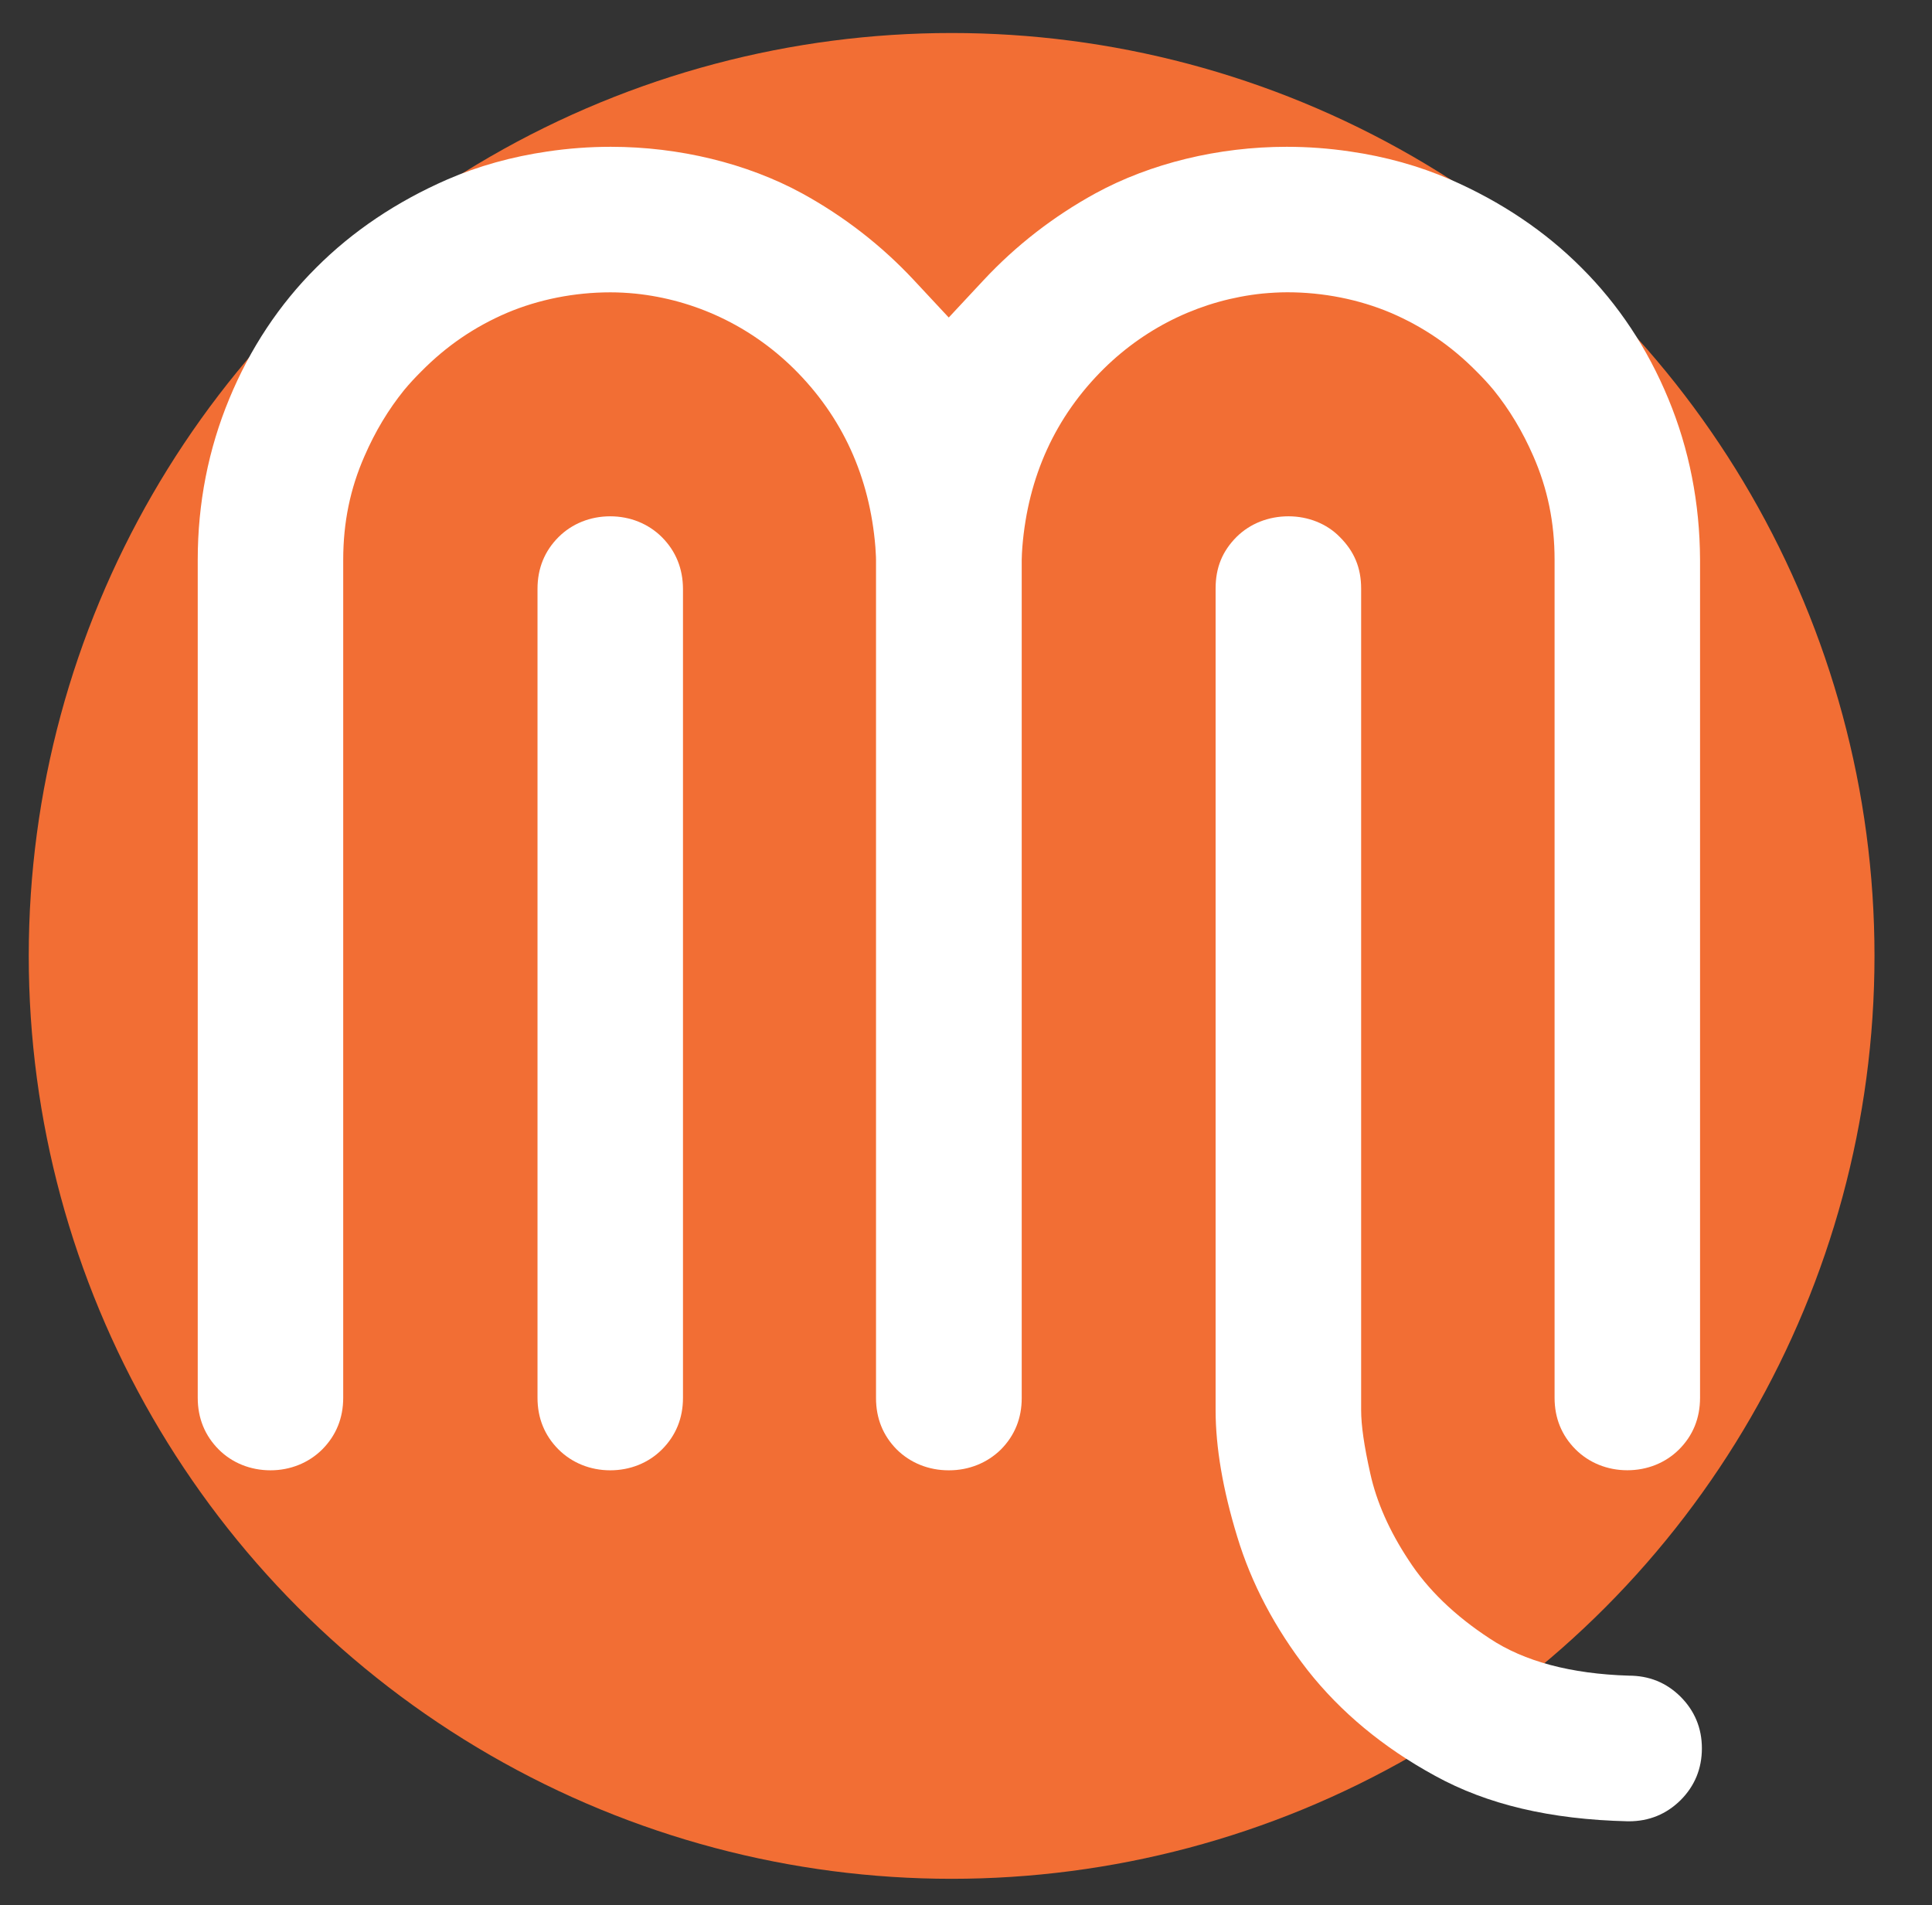 <?xml version="1.0" encoding="utf-8"?>
<!-- Generator: Adobe Illustrator 23.0.4, SVG Export Plug-In . SVG Version: 6.00 Build 0)  -->
<svg version="1.1" id="Layer_1" xmlns="http://www.w3.org/2000/svg" xmlns:xlink="http://www.w3.org/1999/xlink" x="0px" y="0px"
	 viewBox="0 0 336 331.35" style="enable-background:new 0 0 336 331.35;" xml:space="preserve">
<rect x="0" y="0" width="336" height="331.35" fill="#333333" stroke="none"/>
<style type="text/css">
	.st0{fill:#F26E34;}
	.st1{fill:#FFFFFF;}
</style>
<g>
	<circle class="st0" cx="165.5" cy="166.24" r="160.5"/>
	<g>
		<path class="st1" d="M115.13,93.43c-2.35-2.35-5.55-3.64-9.01-3.64c-3.46,0-6.64,1.28-8.97,3.6c-2.44,2.43-3.67,5.46-3.67,9.01
			v49.27v91.42c0,3.52,1.22,6.54,3.64,8.97c2.35,2.35,5.55,3.64,9.01,3.64c3.46,0,6.64-1.28,8.97-3.6c2.44-2.43,3.68-5.46,3.68-9.01
			v-91.42V102.4C118.76,98.88,117.54,95.86,115.13,93.43"/>
		<path class="st1" d="M290.14,69.34c-3.61-8.73-8.69-16.4-15.11-22.79c-6.3-6.32-13.97-11.48-22.82-15.34
			c-5.39-2.34-11.27-3.98-17.38-4.86c-3.63-0.54-7.33-0.82-11.06-0.82c-11.87,0-23.68,2.87-33.25,8.09
			c-7.31,4.01-13.84,9.08-19.44,15.08l-6.08,6.52l-6.08-6.52c-5.6-6-12.13-11.07-19.44-15.08c-9.56-5.21-21.37-8.09-33.25-8.09
			c-3.73,0-7.43,0.28-11.05,0.82c-6.11,0.89-11.99,2.52-17.38,4.86c-8.84,3.86-16.51,9.02-22.81,15.34
			c-6.42,6.39-11.5,14.06-15.11,22.79c-3.64,8.76-5.49,18.18-5.49,28v145.75c0,3.55,1.24,6.58,3.67,9.01
			c2.33,2.32,5.52,3.6,8.98,3.6c3.45,0,6.65-1.29,9.01-3.64c2.41-2.43,3.64-5.45,3.64-8.97V97.34c0-6.47,1.21-12.37,3.71-18.04
			c1.86-4.28,4.13-8.05,6.88-11.46c0.93-1.12,1.92-2.19,2.97-3.23c4.38-4.44,9.27-7.78,14.92-10.2c5.53-2.34,11.76-3.57,17.99-3.57
			c1.44,0,2.88,0.08,4.32,0.22c10.35,1.07,19.99,5.6,27.55,13.03c8.47,8.37,13.22,18.82,14.21,31.04c0.03,0.74,0.11,1.47,0.11,2.22
			v145.79c0,3.5,1.2,6.49,3.58,8.91c2.37,2.36,5.57,3.65,9.03,3.65c0.02,0,0.04,0,0.06,0c0.02,0,0.03,0,0.05,0
			c3.45,0,6.66-1.3,9.03-3.65c2.39-2.43,3.59-5.42,3.59-8.91V97.34c0-0.75,0.07-1.48,0.11-2.22c0.99-12.22,5.73-22.67,14.21-31.04
			c7.56-7.43,17.2-11.95,27.55-13.03c1.44-0.13,2.88-0.22,4.32-0.22c6.23,0,12.45,1.23,17.99,3.57c5.66,2.43,10.55,5.77,14.92,10.2
			c1.05,1.04,2.04,2.11,2.97,3.23c2.75,3.4,5.02,7.18,6.89,11.46c2.49,5.67,3.71,11.57,3.71,18.04v145.75
			c0,3.52,1.22,6.54,3.64,8.97c2.35,2.35,5.55,3.64,9.01,3.64c3.46,0,6.64-1.28,8.98-3.6c2.44-2.43,3.67-5.46,3.67-9.01V97.34
			C295.62,87.52,293.78,78.1,290.14,69.34"/>
		<path class="st1" d="M283.12,316.74c-13.53-0.32-24.48-2.92-33.56-7.92c-8.95-4.88-16.41-11.06-22.16-18.37
			c-5.66-7.28-9.78-15.09-12.24-23.24c-2.49-8.14-3.75-15.53-3.75-21.97V102.35c0-3.63,1.16-6.48,3.65-8.98
			c2.35-2.32,5.55-3.58,9.03-3.58c3.43,0,6.67,1.3,8.9,3.58c2.53,2.51,3.73,5.37,3.73,8.99v142.88c0,2.6,0.51,6.19,1.58,10.97
			c1.09,4.98,3.34,10.06,6.68,15.11c3.28,5.08,8.02,9.66,14.11,13.64c5.98,3.97,14.1,6.14,24.16,6.45c3.55,0,6.53,1.2,9.01,3.65
			c2.47,2.47,3.72,5.49,3.72,8.99c0,3.53-1.25,6.56-3.71,9.02c-2.47,2.44-5.49,3.67-8.99,3.67H283.12z"/>
	</g>
</g>
</svg>
